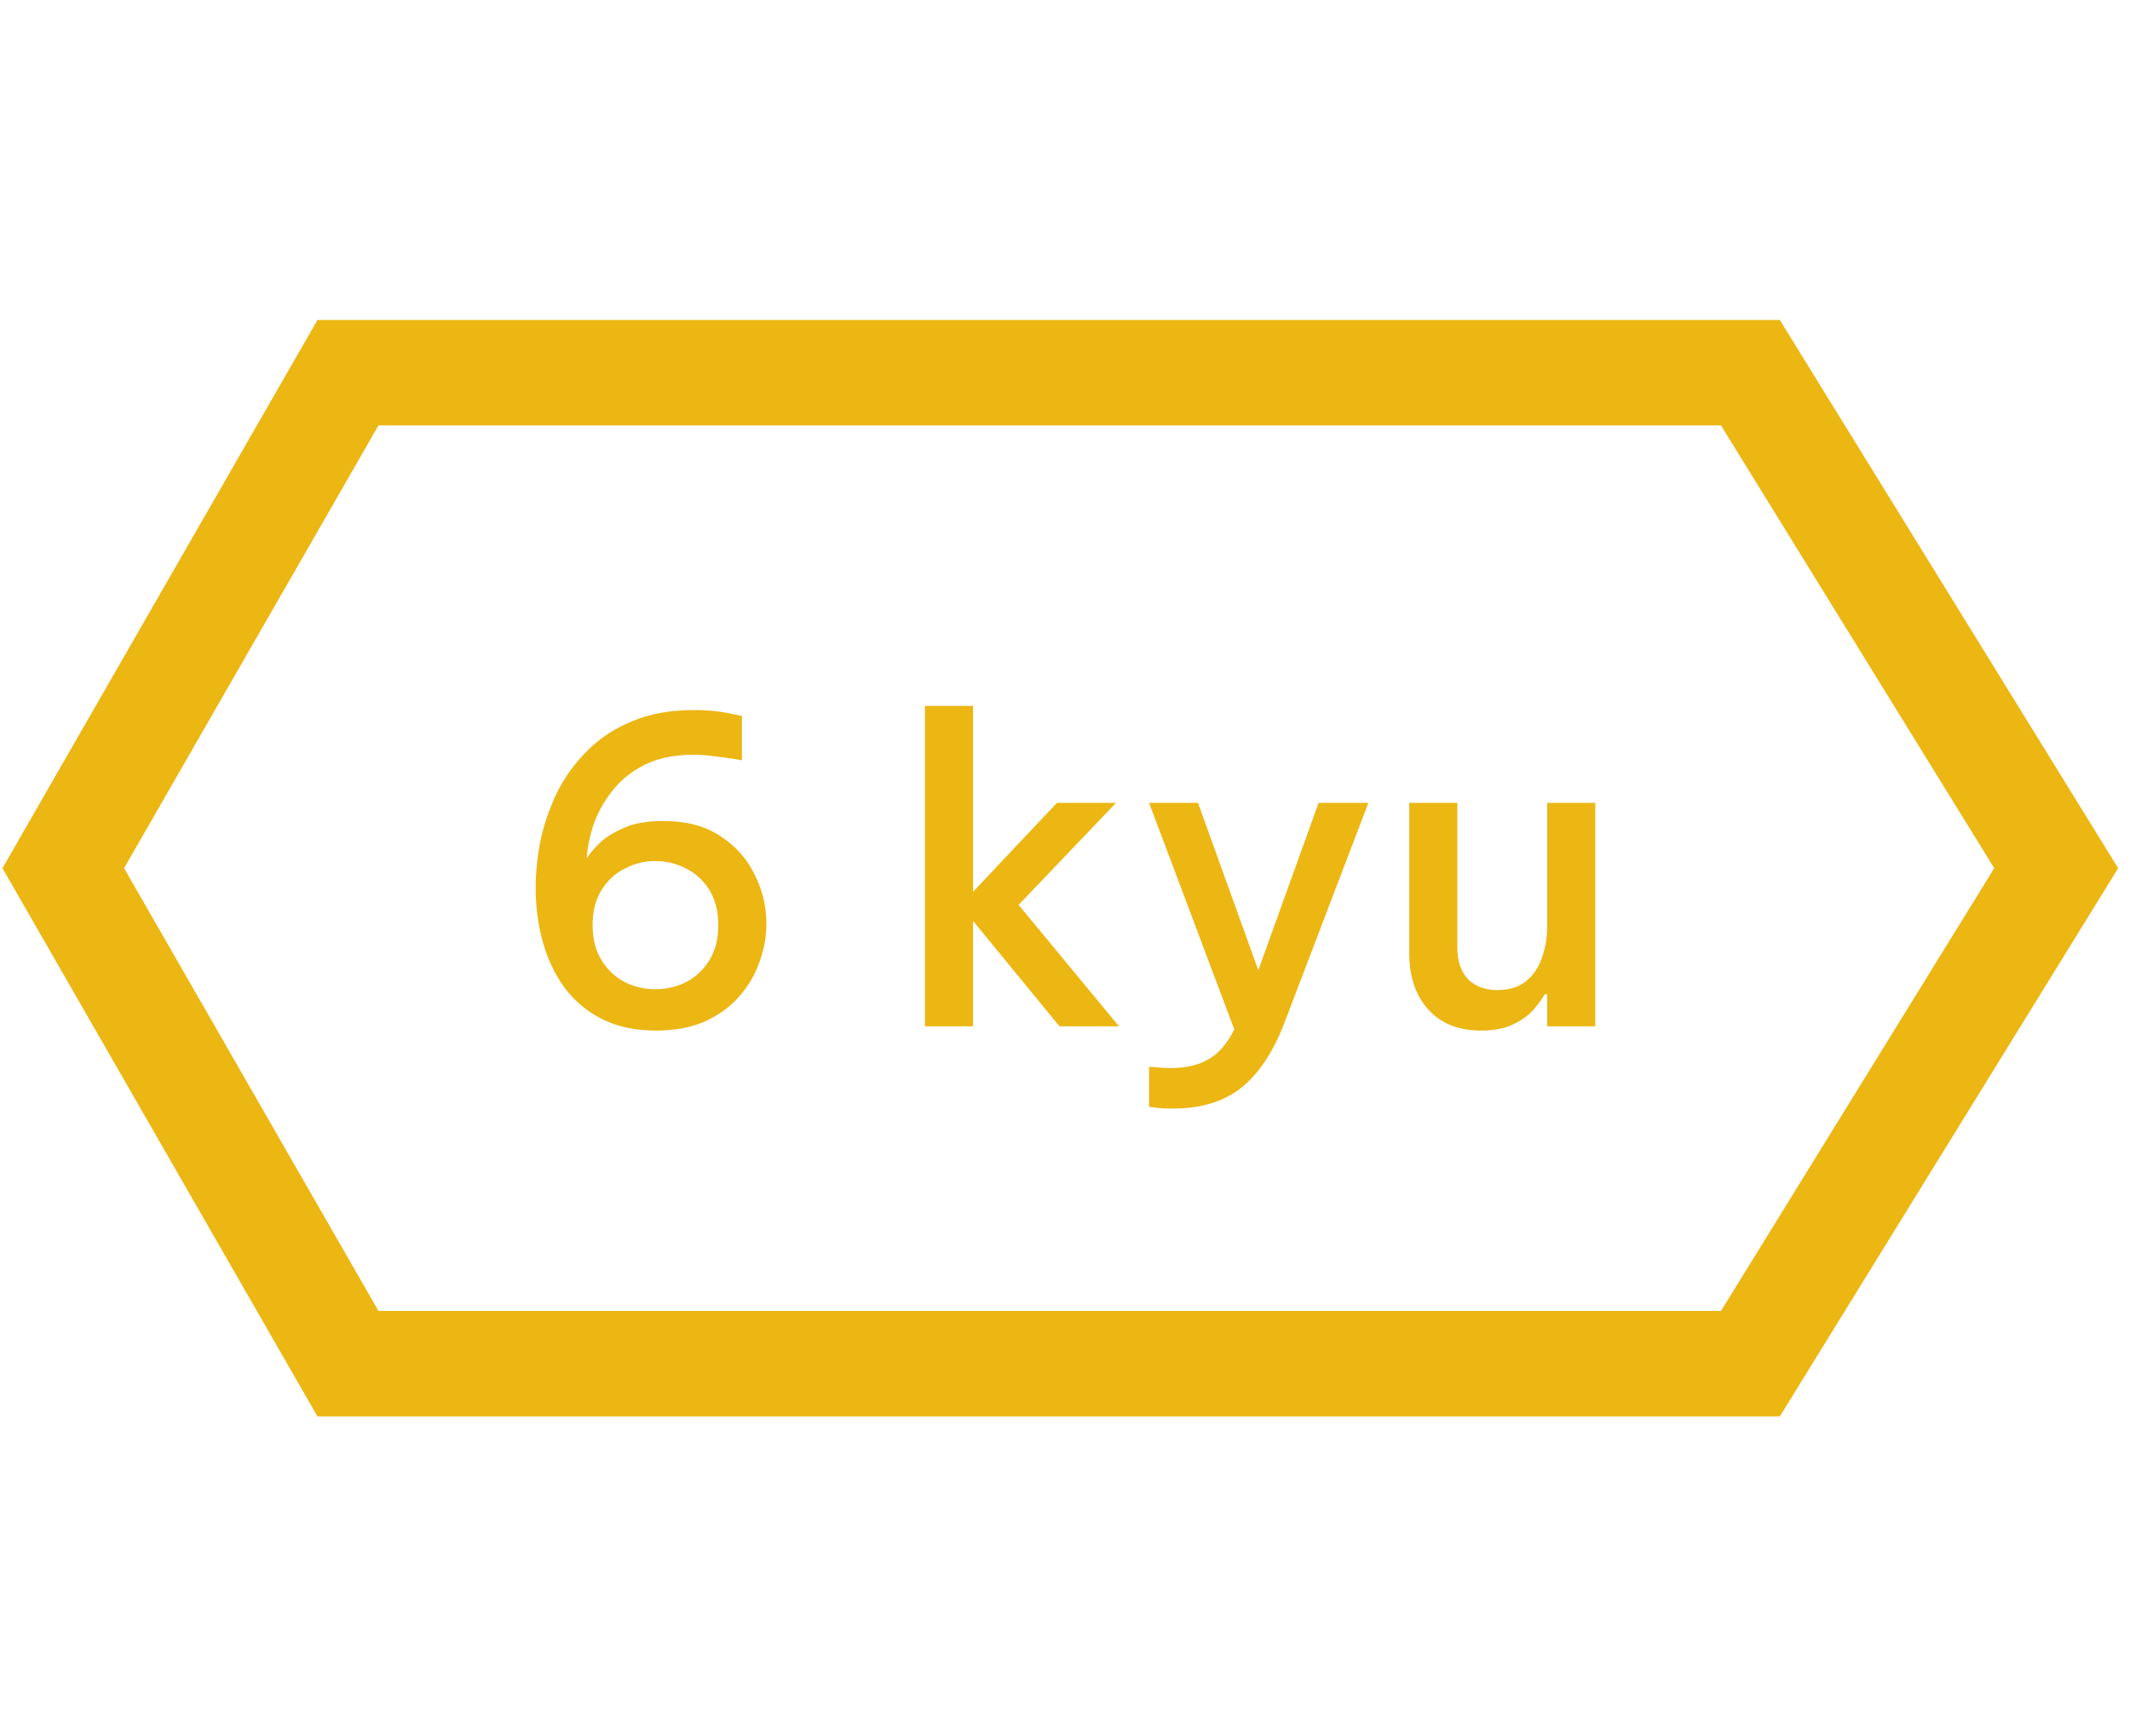 <svg width="65" height="53" viewBox="0 0 101 53" fill="none"
    xmlns="http://www.w3.org/2000/svg">
    <path d="M16.5 50L3 26.5L16.5 3H83L97.5 26.5L83 50H16.5Z" stroke="#ECB613" stroke-width="5"/>
    <path d="M31.1 34.2C30.127 34.2 29.28 34.02 28.56 33.66C27.84 33.3 27.247 32.807 26.78 32.18C26.313 31.54 25.967 30.813 25.74 30C25.513 29.187 25.4 28.333 25.4 27.44C25.4 26.693 25.48 25.927 25.64 25.14C25.813 24.353 26.08 23.593 26.44 22.86C26.813 22.127 27.293 21.473 27.88 20.9C28.467 20.313 29.173 19.853 30 19.52C30.827 19.173 31.793 19 32.9 19C33.513 19 34.047 19.047 34.5 19.14C34.953 19.233 35.18 19.28 35.18 19.28V21.38C35.18 21.38 35.06 21.36 34.82 21.32C34.593 21.28 34.3 21.24 33.94 21.2C33.593 21.147 33.24 21.12 32.88 21.12C31.947 21.12 31.16 21.287 30.52 21.62C29.88 21.953 29.367 22.38 28.98 22.9C28.593 23.407 28.307 23.94 28.12 24.5C27.947 25.06 27.847 25.573 27.82 26.04C27.927 25.853 28.12 25.62 28.4 25.34C28.68 25.06 29.067 24.813 29.56 24.6C30.053 24.373 30.687 24.26 31.46 24.26C32.54 24.26 33.44 24.5 34.16 24.98C34.88 25.447 35.42 26.053 35.78 26.8C36.153 27.533 36.34 28.307 36.34 29.12C36.34 29.76 36.227 30.38 36 30.98C35.787 31.58 35.46 32.127 35.02 32.62C34.593 33.1 34.053 33.487 33.4 33.78C32.747 34.06 31.98 34.2 31.1 34.2ZM31.08 32.24C31.6 32.24 32.087 32.127 32.54 31.9C32.993 31.66 33.36 31.313 33.64 30.86C33.92 30.407 34.06 29.853 34.06 29.2C34.06 28.547 33.92 27.993 33.64 27.54C33.36 27.087 32.993 26.747 32.54 26.52C32.087 26.28 31.6 26.16 31.08 26.16C30.56 26.16 30.073 26.28 29.62 26.52C29.167 26.747 28.8 27.087 28.52 27.54C28.24 27.993 28.1 28.547 28.1 29.2C28.1 29.853 28.24 30.407 28.52 30.86C28.8 31.313 29.167 31.66 29.62 31.9C30.073 32.127 30.56 32.24 31.08 32.24ZM43.86 34V18.8H46.14V27.62L50.12 23.4H52.92L48.3 28.24L53.06 34H50.24L46.14 29V34H43.86ZM55.626 37.9C55.293 37.9 55.019 37.887 54.806 37.86C54.593 37.833 54.486 37.82 54.486 37.82V35.92C54.486 35.92 54.593 35.927 54.806 35.94C55.019 35.967 55.253 35.98 55.506 35.98C56.239 35.98 56.839 35.84 57.306 35.56C57.786 35.293 58.193 34.82 58.526 34.14L54.486 23.4H56.806L59.666 31.34L62.526 23.4H64.886L60.886 33.88C60.353 35.253 59.673 36.267 58.846 36.92C58.019 37.573 56.946 37.9 55.626 37.9ZM70.224 34.2C69.157 34.2 68.324 33.867 67.724 33.2C67.124 32.533 66.824 31.647 66.824 30.54V23.4H69.104V30.26C69.104 30.9 69.271 31.4 69.604 31.76C69.951 32.107 70.417 32.28 71.004 32.28C71.577 32.28 72.037 32.133 72.384 31.84C72.731 31.547 72.977 31.173 73.124 30.72C73.284 30.253 73.364 29.773 73.364 29.28V23.4H75.644V34H73.364V32.48H73.244C73.137 32.68 72.964 32.92 72.724 33.2C72.497 33.467 72.177 33.7 71.764 33.9C71.364 34.1 70.851 34.2 70.224 34.2Z" fill="#ECB613"/>
</svg>
